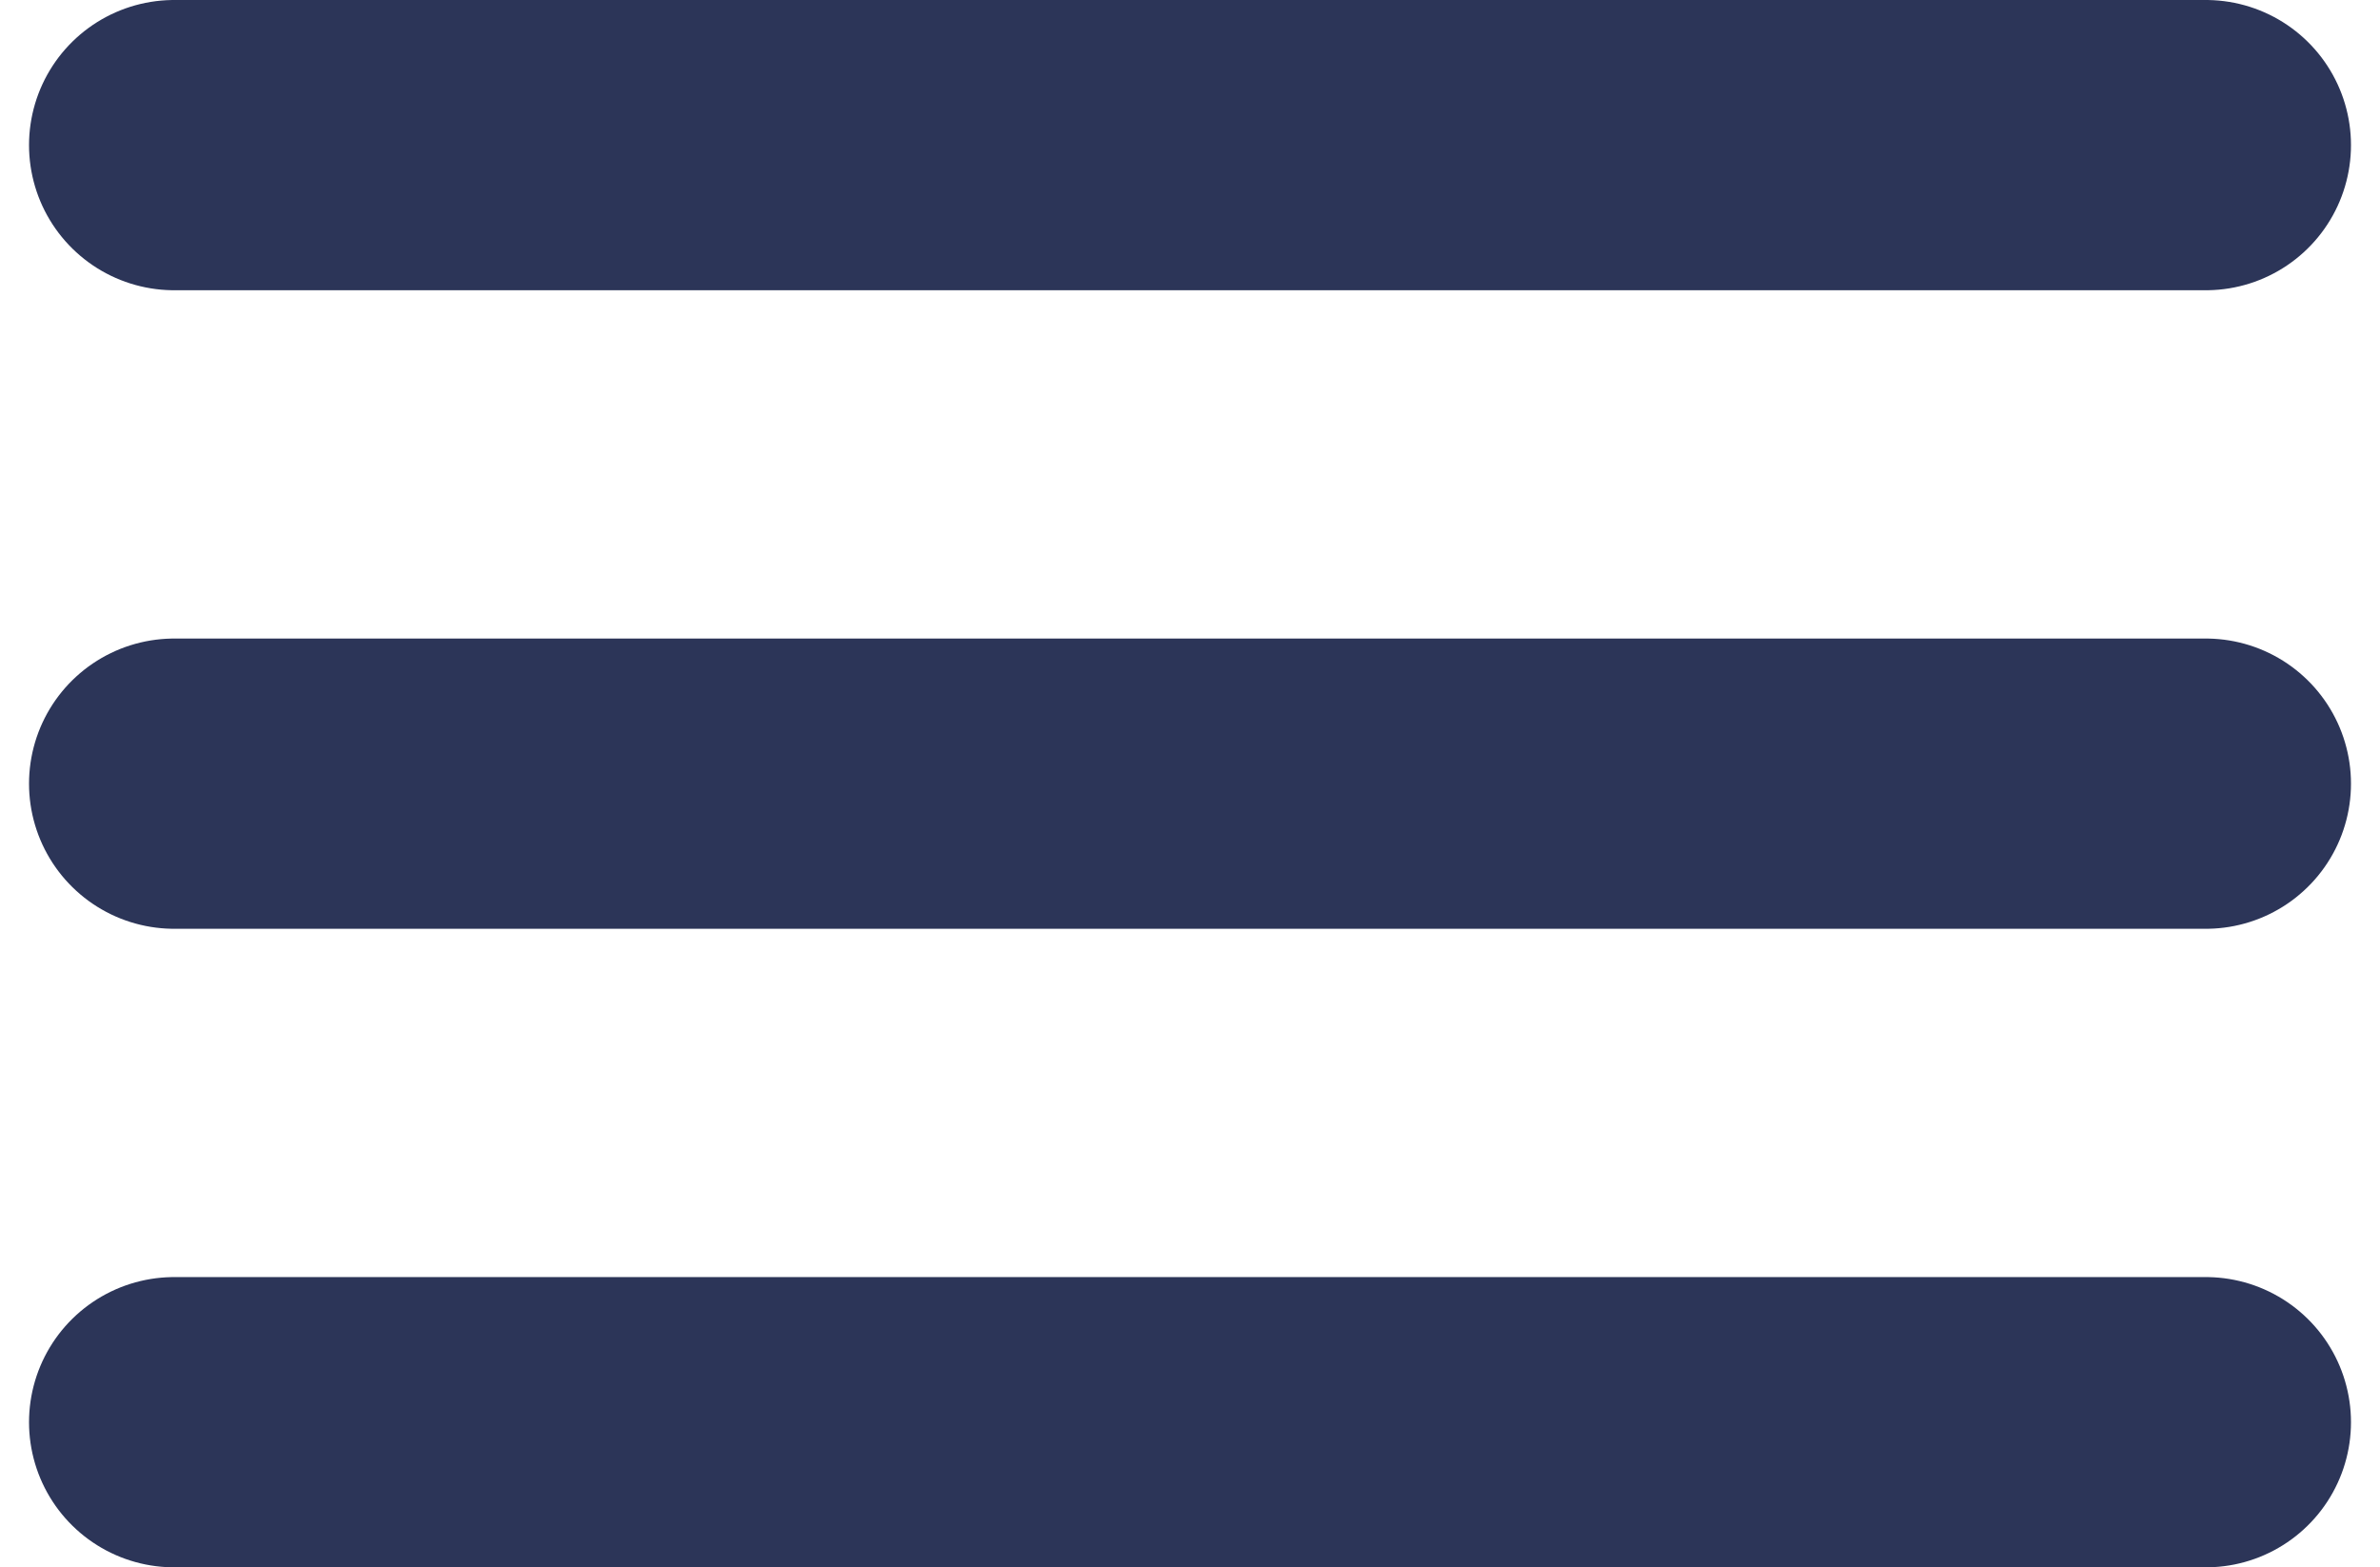 <svg width="41" height="27" viewBox="0 0 41 27" fill="none" xmlns="http://www.w3.org/2000/svg">
<path d="M3 2.5H38" stroke="#2C3558" stroke-width="5" stroke-linecap="round" stroke-linejoin="round"/>
<path d="M3 13.5H38" stroke="#2C3558" stroke-width="5" stroke-linecap="round" stroke-linejoin="round"/>
<path d="M3 24.5H38" stroke="#2C3558" stroke-width="5" stroke-linecap="round" stroke-linejoin="round"/>
</svg>
